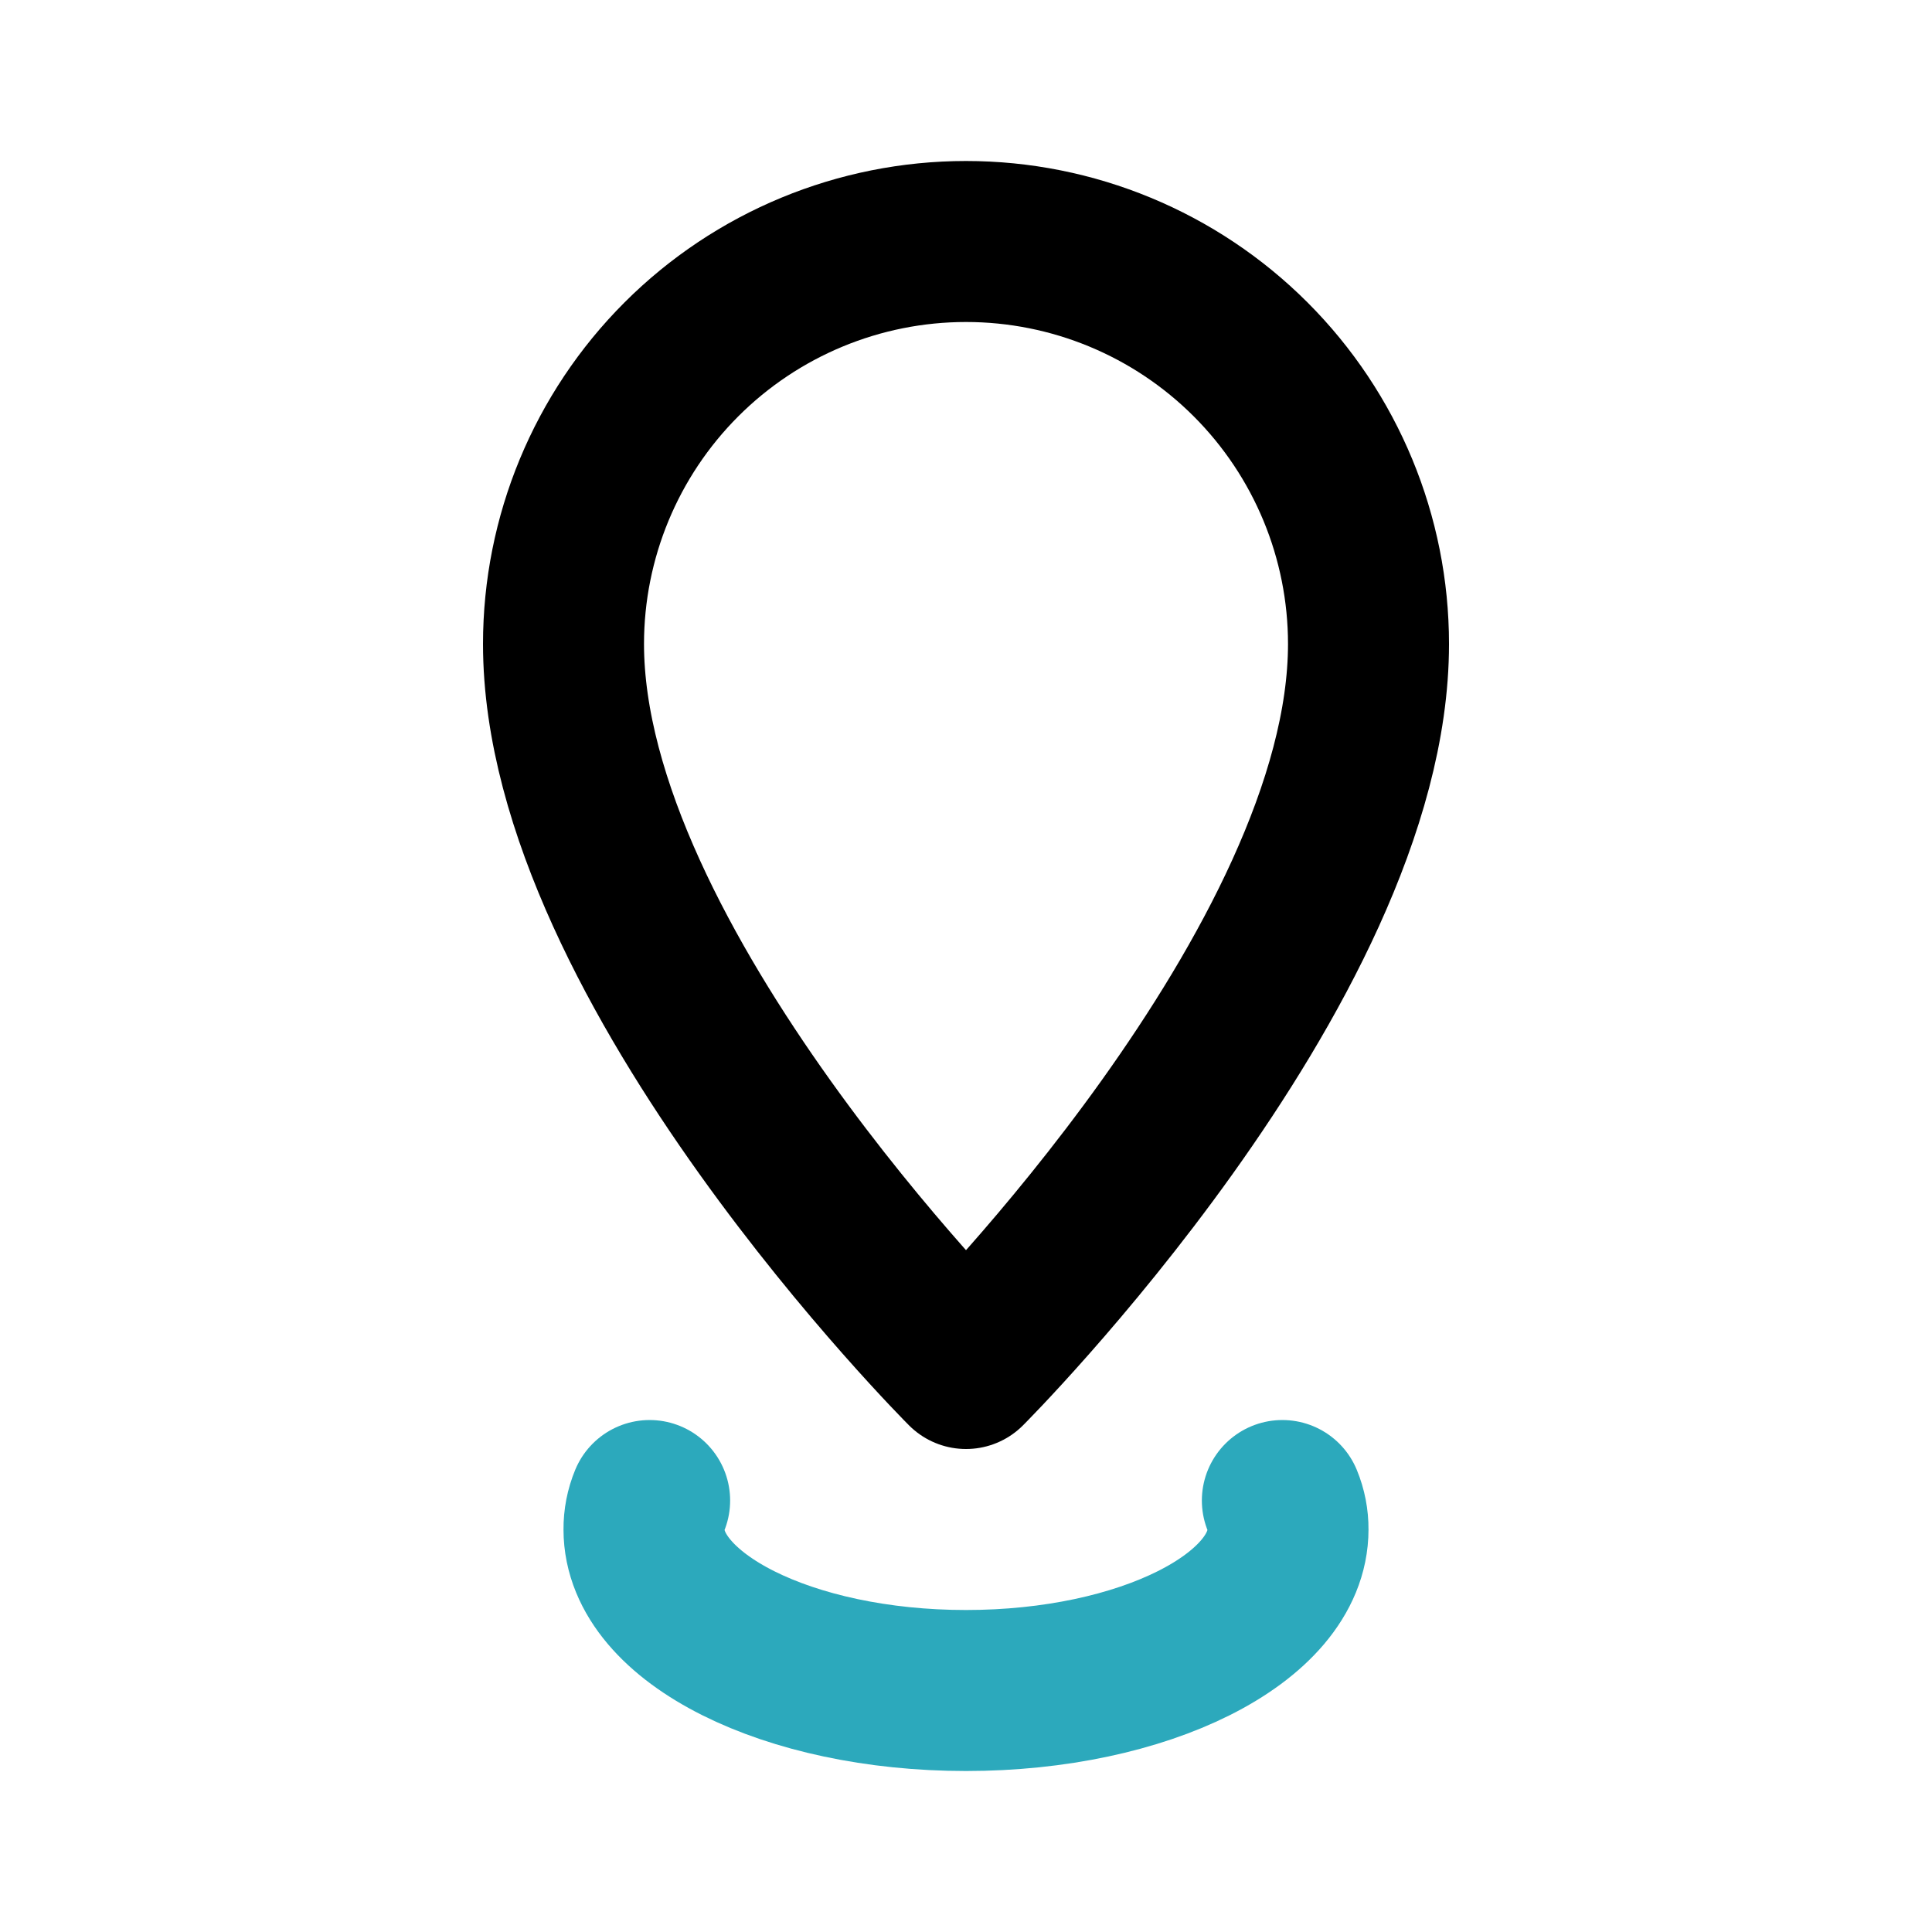 <svg width="800" height="800" viewBox="0 0 800 800" fill="none" xmlns="http://www.w3.org/2000/svg">
<path d="M566.669 266.667C566.669 222.464 549.11 180.072 517.854 148.816C486.598 117.559 444.205 100 400.003 100C355.8 100 313.408 117.559 282.151 148.816C250.895 180.072 233.336 222.464 233.336 266.667C233.336 400 400.003 566.667 400.003 566.667C400.003 566.667 566.669 400 566.669 266.667Z" stroke="black" stroke-width="66.667" stroke-linecap="round" stroke-linejoin="round"/>
<path d="M530.999 621.336C532.574 625.139 533.367 629.22 533.332 633.336C533.332 670.003 473.665 700.003 399.999 700.003C326.332 700.003 266.665 670.003 266.665 633.336C266.63 629.22 267.423 625.139 268.999 621.336" stroke="#2CA9BC" stroke-width="66.667" stroke-linecap="round" stroke-linejoin="round"/>
</svg>
